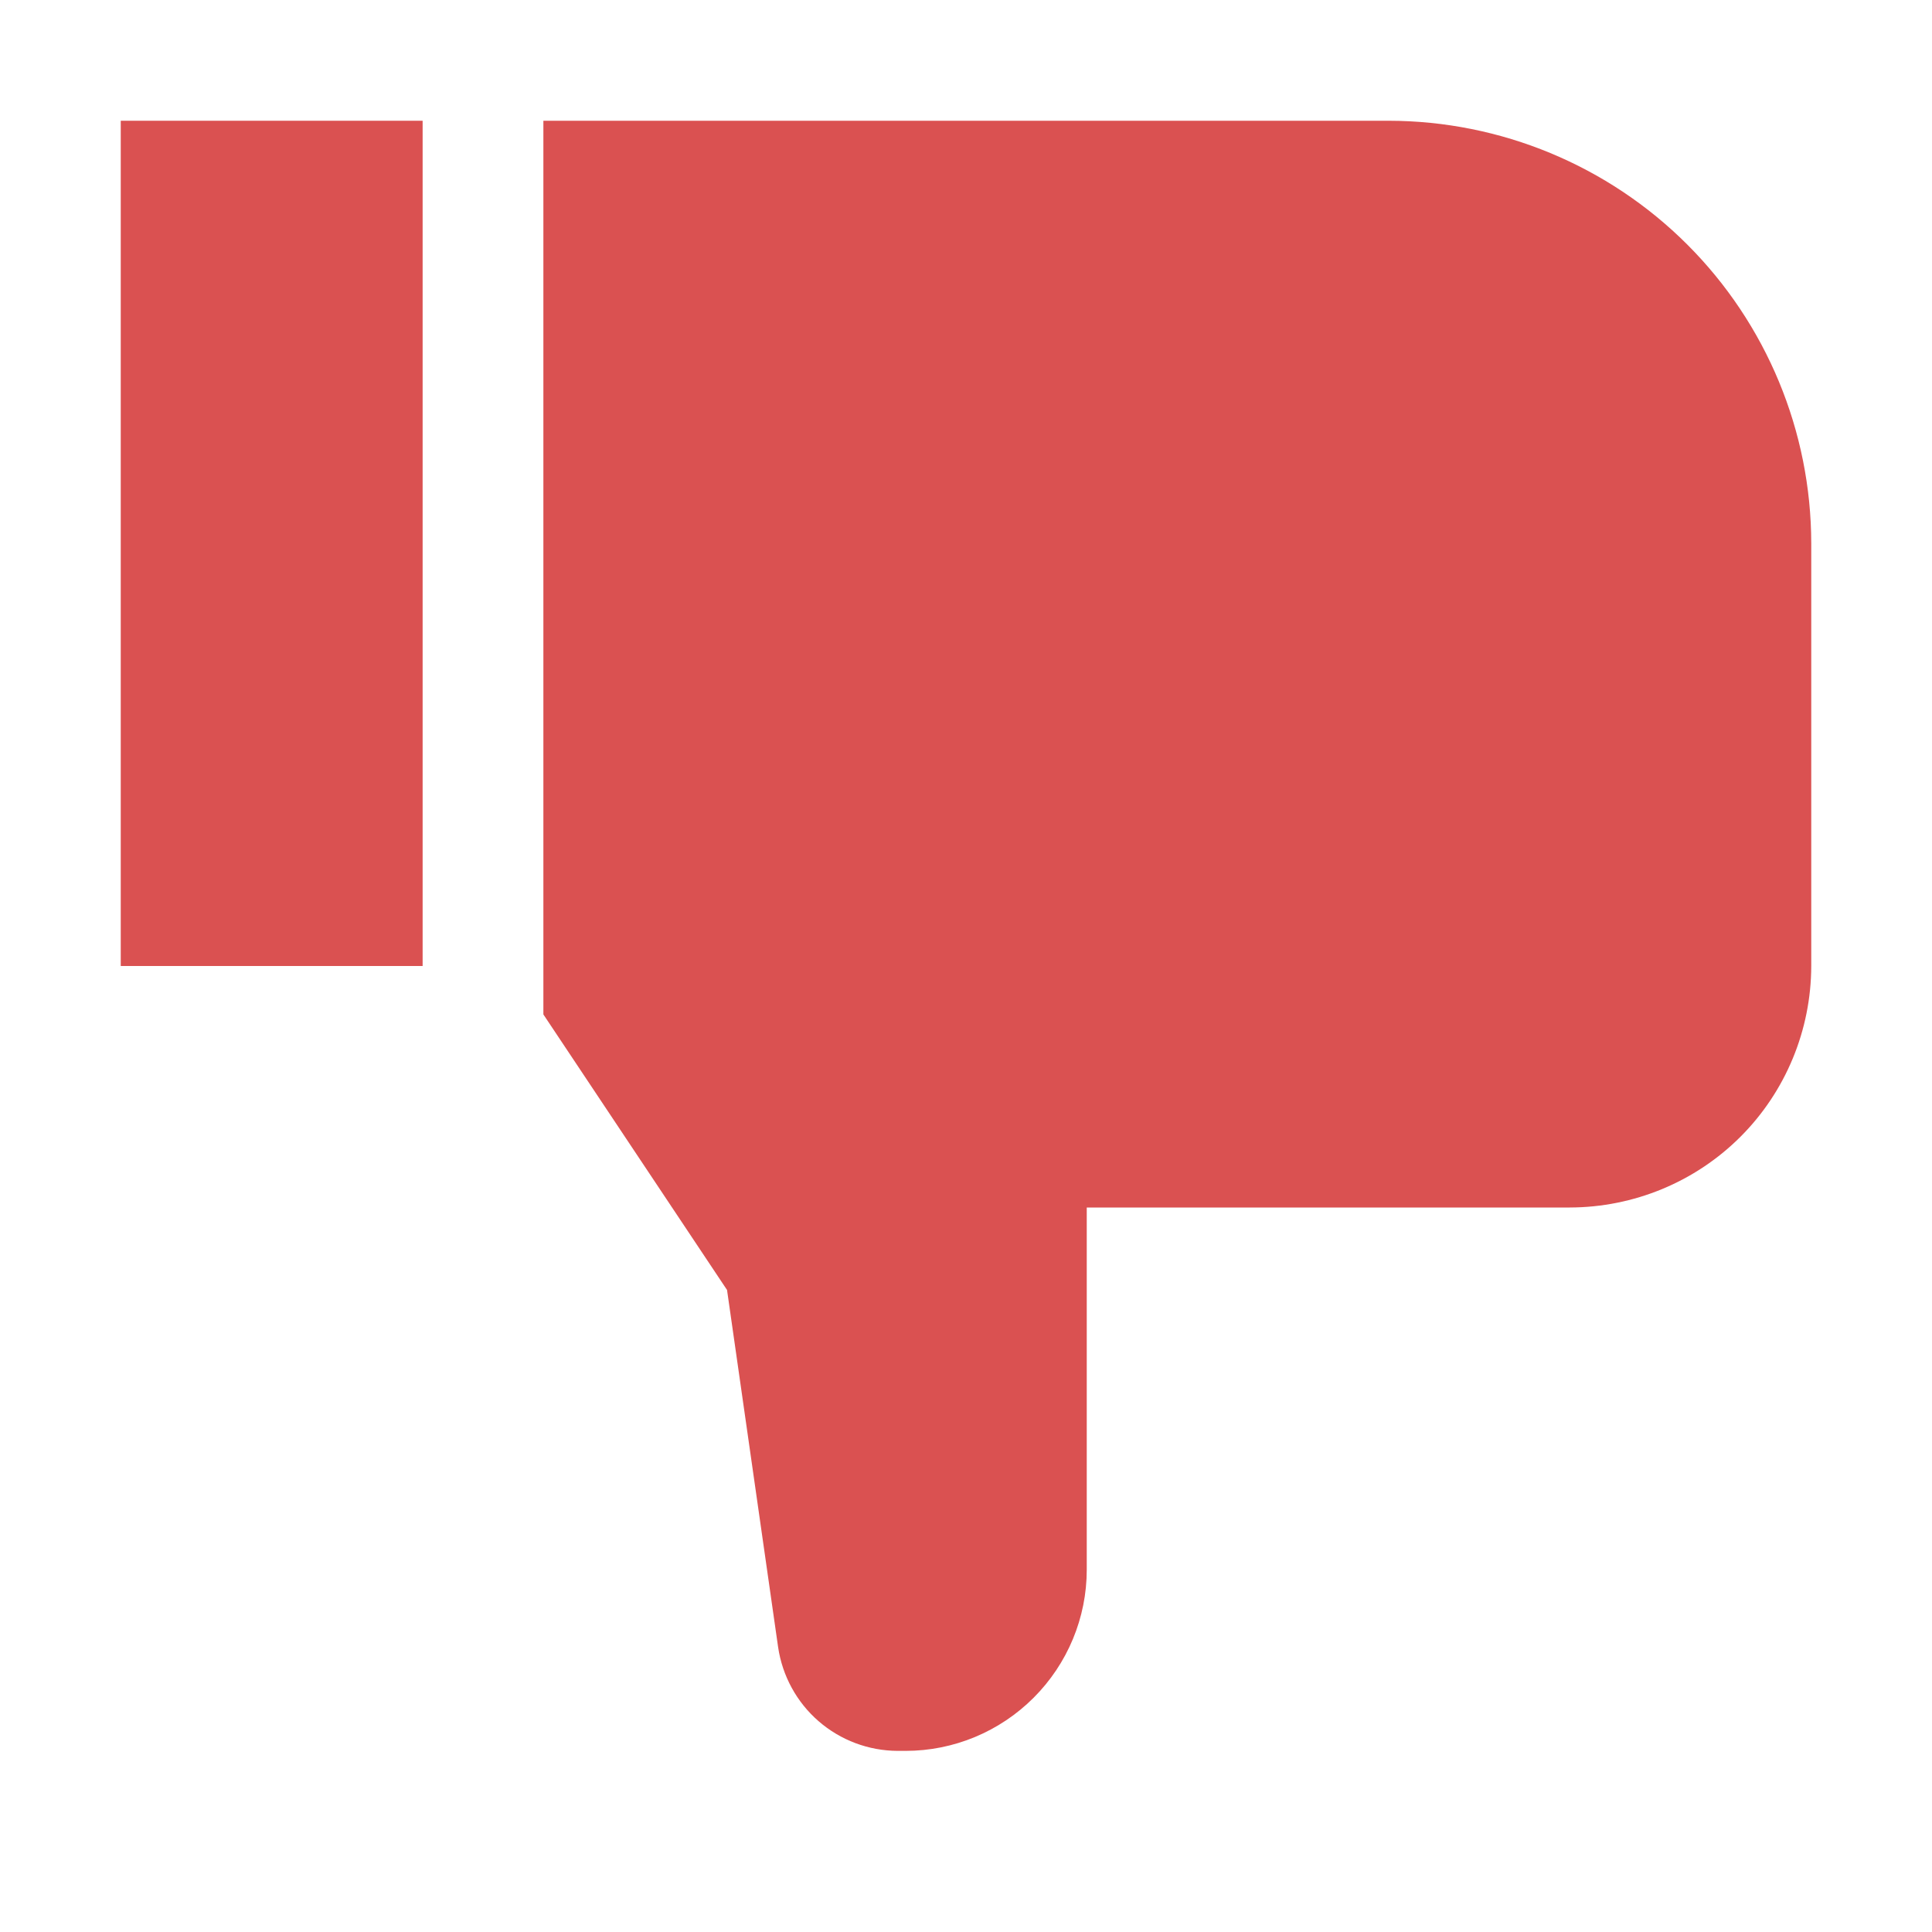 <svg width="16" height="16" viewBox="0 0 16 16" fill="none" xmlns="http://www.w3.org/2000/svg">
<g clip-path="url(#clip0_12023_1355)">
<path d="M3.5 1H1V8H3.5V1Z" fill="#DA5151"/>
<path d="M11.5 1H4.5V8.401L6.021 10.683L6.444 13.641C6.479 13.879 6.598 14.097 6.779 14.254C6.961 14.412 7.193 14.499 7.434 14.5H7.5C7.898 14.5 8.279 14.341 8.56 14.06C8.841 13.779 9 13.398 9 13V10H13C13.53 9.999 14.039 9.789 14.414 9.414C14.789 9.039 14.999 8.53 15 8V4.5C14.999 3.572 14.63 2.682 13.974 2.026C13.318 1.37 12.428 1.001 11.5 1Z" fill="#DA5151"/>
</g>
<defs>
<clipPath id="clip0_12023_1355">
<rect width="16" height="16" fill="white"/>
</clipPath>
</defs>
</svg>
